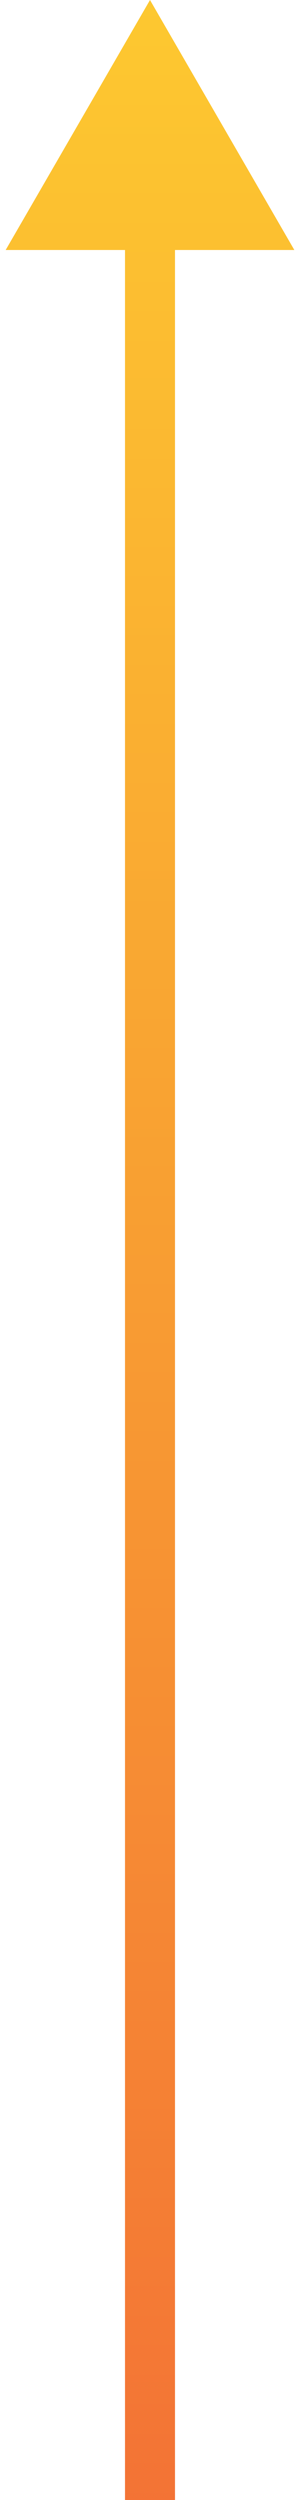 <svg width="12" height="100" viewBox="0 0 12 100" fill="none" xmlns="http://www.w3.org/2000/svg">
<path d="M6 0L0.226 10L11.774 10L6 0ZM7 100L7 9L5 9L5 100L7 100Z" fill="url(#paint0_linear_1_25)"/>
<defs>
<linearGradient id="paint0_linear_1_25" x1="6.496" y1="100.36" x2="6.496" y2="2.66974e-06" gradientUnits="userSpaceOnUse">
<stop stop-color="#F37335"/>
<stop offset="1" stop-color="#FDC830"/>
</linearGradient>
</defs>
</svg>
